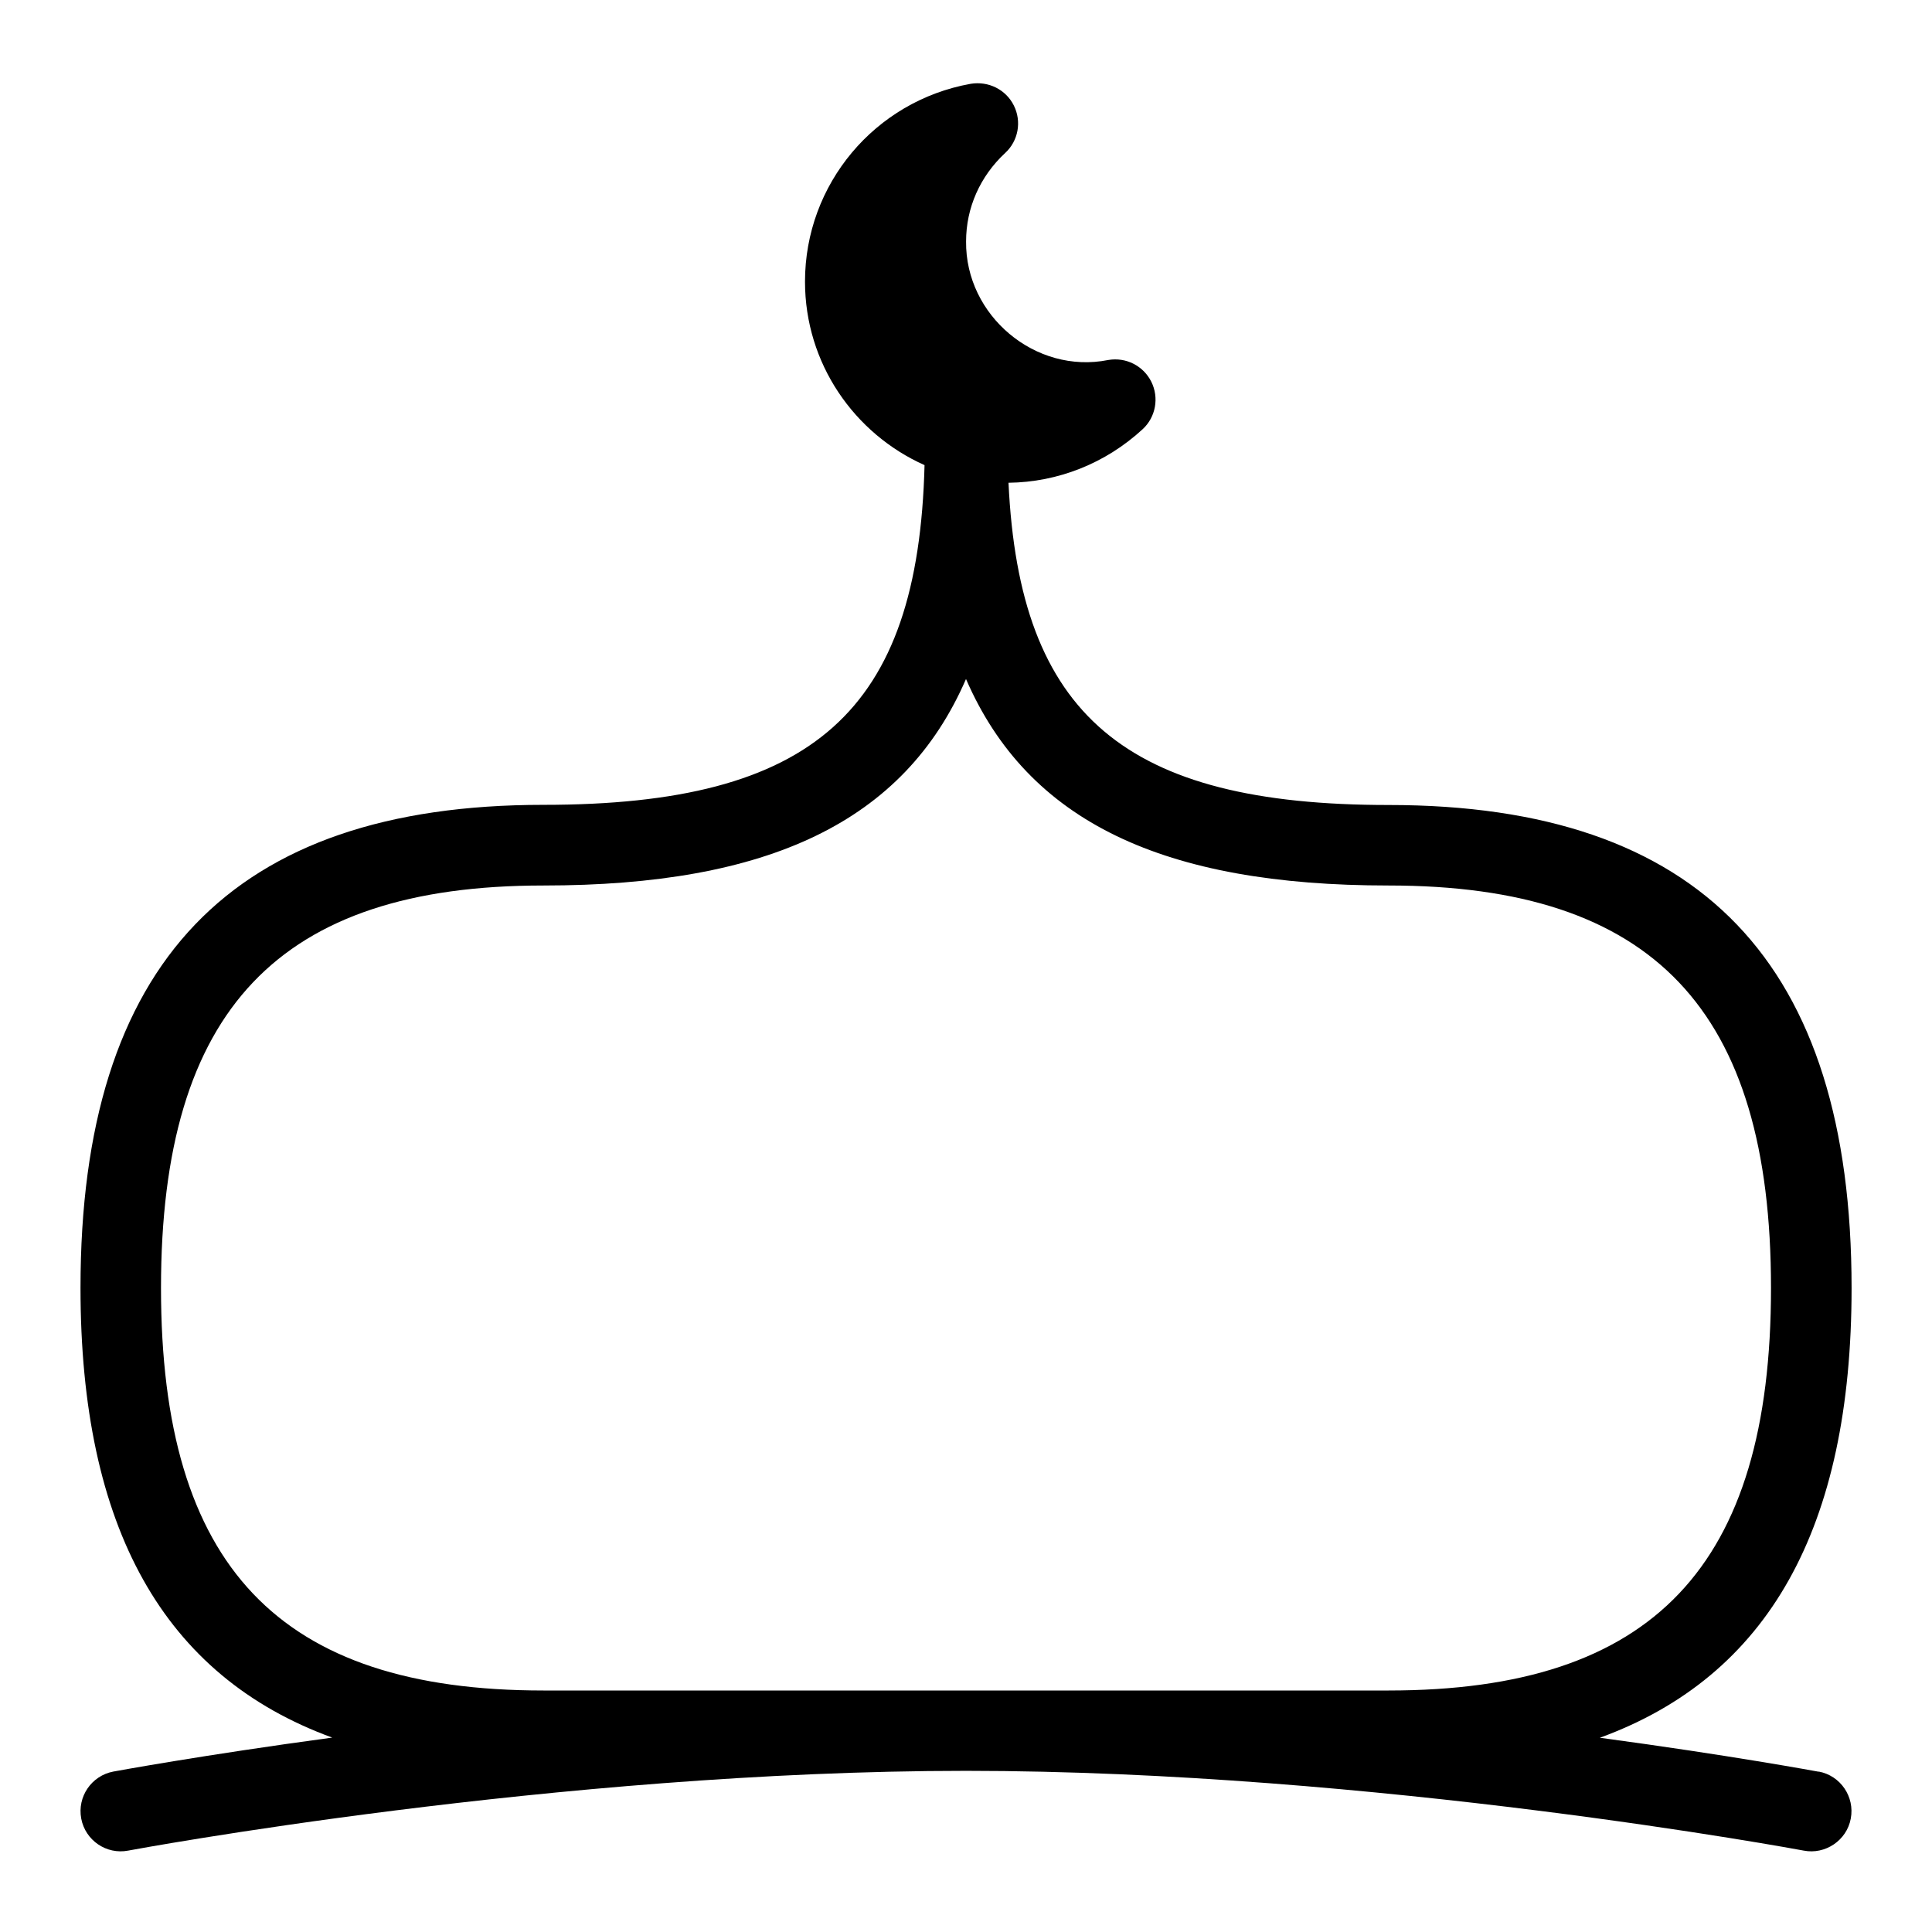 <svg id="Layer_1" viewBox="0 0 24 24" xmlns="http://www.w3.org/2000/svg" data-name="Layer 1"><path d="m22.593 22.009c-.024-.004-1.091-.203-2.719-.422 2.094-.764 3.127-2.606 3.127-5.587 0-4.037-1.881-6-5.75-6-3.273 0-4.587-1.113-4.723-4.003.615-.007 1.206-.241 1.666-.665.163-.15.207-.391.108-.59-.099-.198-.315-.308-.535-.27-.904.181-1.776-.552-1.766-1.473 0-.417.173-.808.486-1.099.163-.15.207-.391.107-.59-.099-.198-.315-.305-.536-.269-1.192.214-2.058 1.248-2.058 2.457 0 1.017.612 1.89 1.485 2.28-.078 3.057-1.379 4.22-4.735 4.22-3.869 0-5.75 1.963-5.75 6 0 2.981 1.033 4.823 3.127 5.587-1.628.22-2.695.418-2.719.422-.271.051-.45.312-.399.584.051.271.313.45.583.398.053-.01 5.332-.991 10.408-.991s10.354.981 10.407.991c.265.052.534-.125.584-.398.051-.271-.127-.533-.398-.584zm-15.843-1.009c-3.285 0-4.75-1.542-4.75-5s1.465-5 4.75-5c2.797 0 4.481-.792 5.25-2.565.769 1.773 2.453 2.565 5.25 2.565 3.285 0 4.75 1.542 4.75 5s-1.465 5-4.75 5z"/></svg>